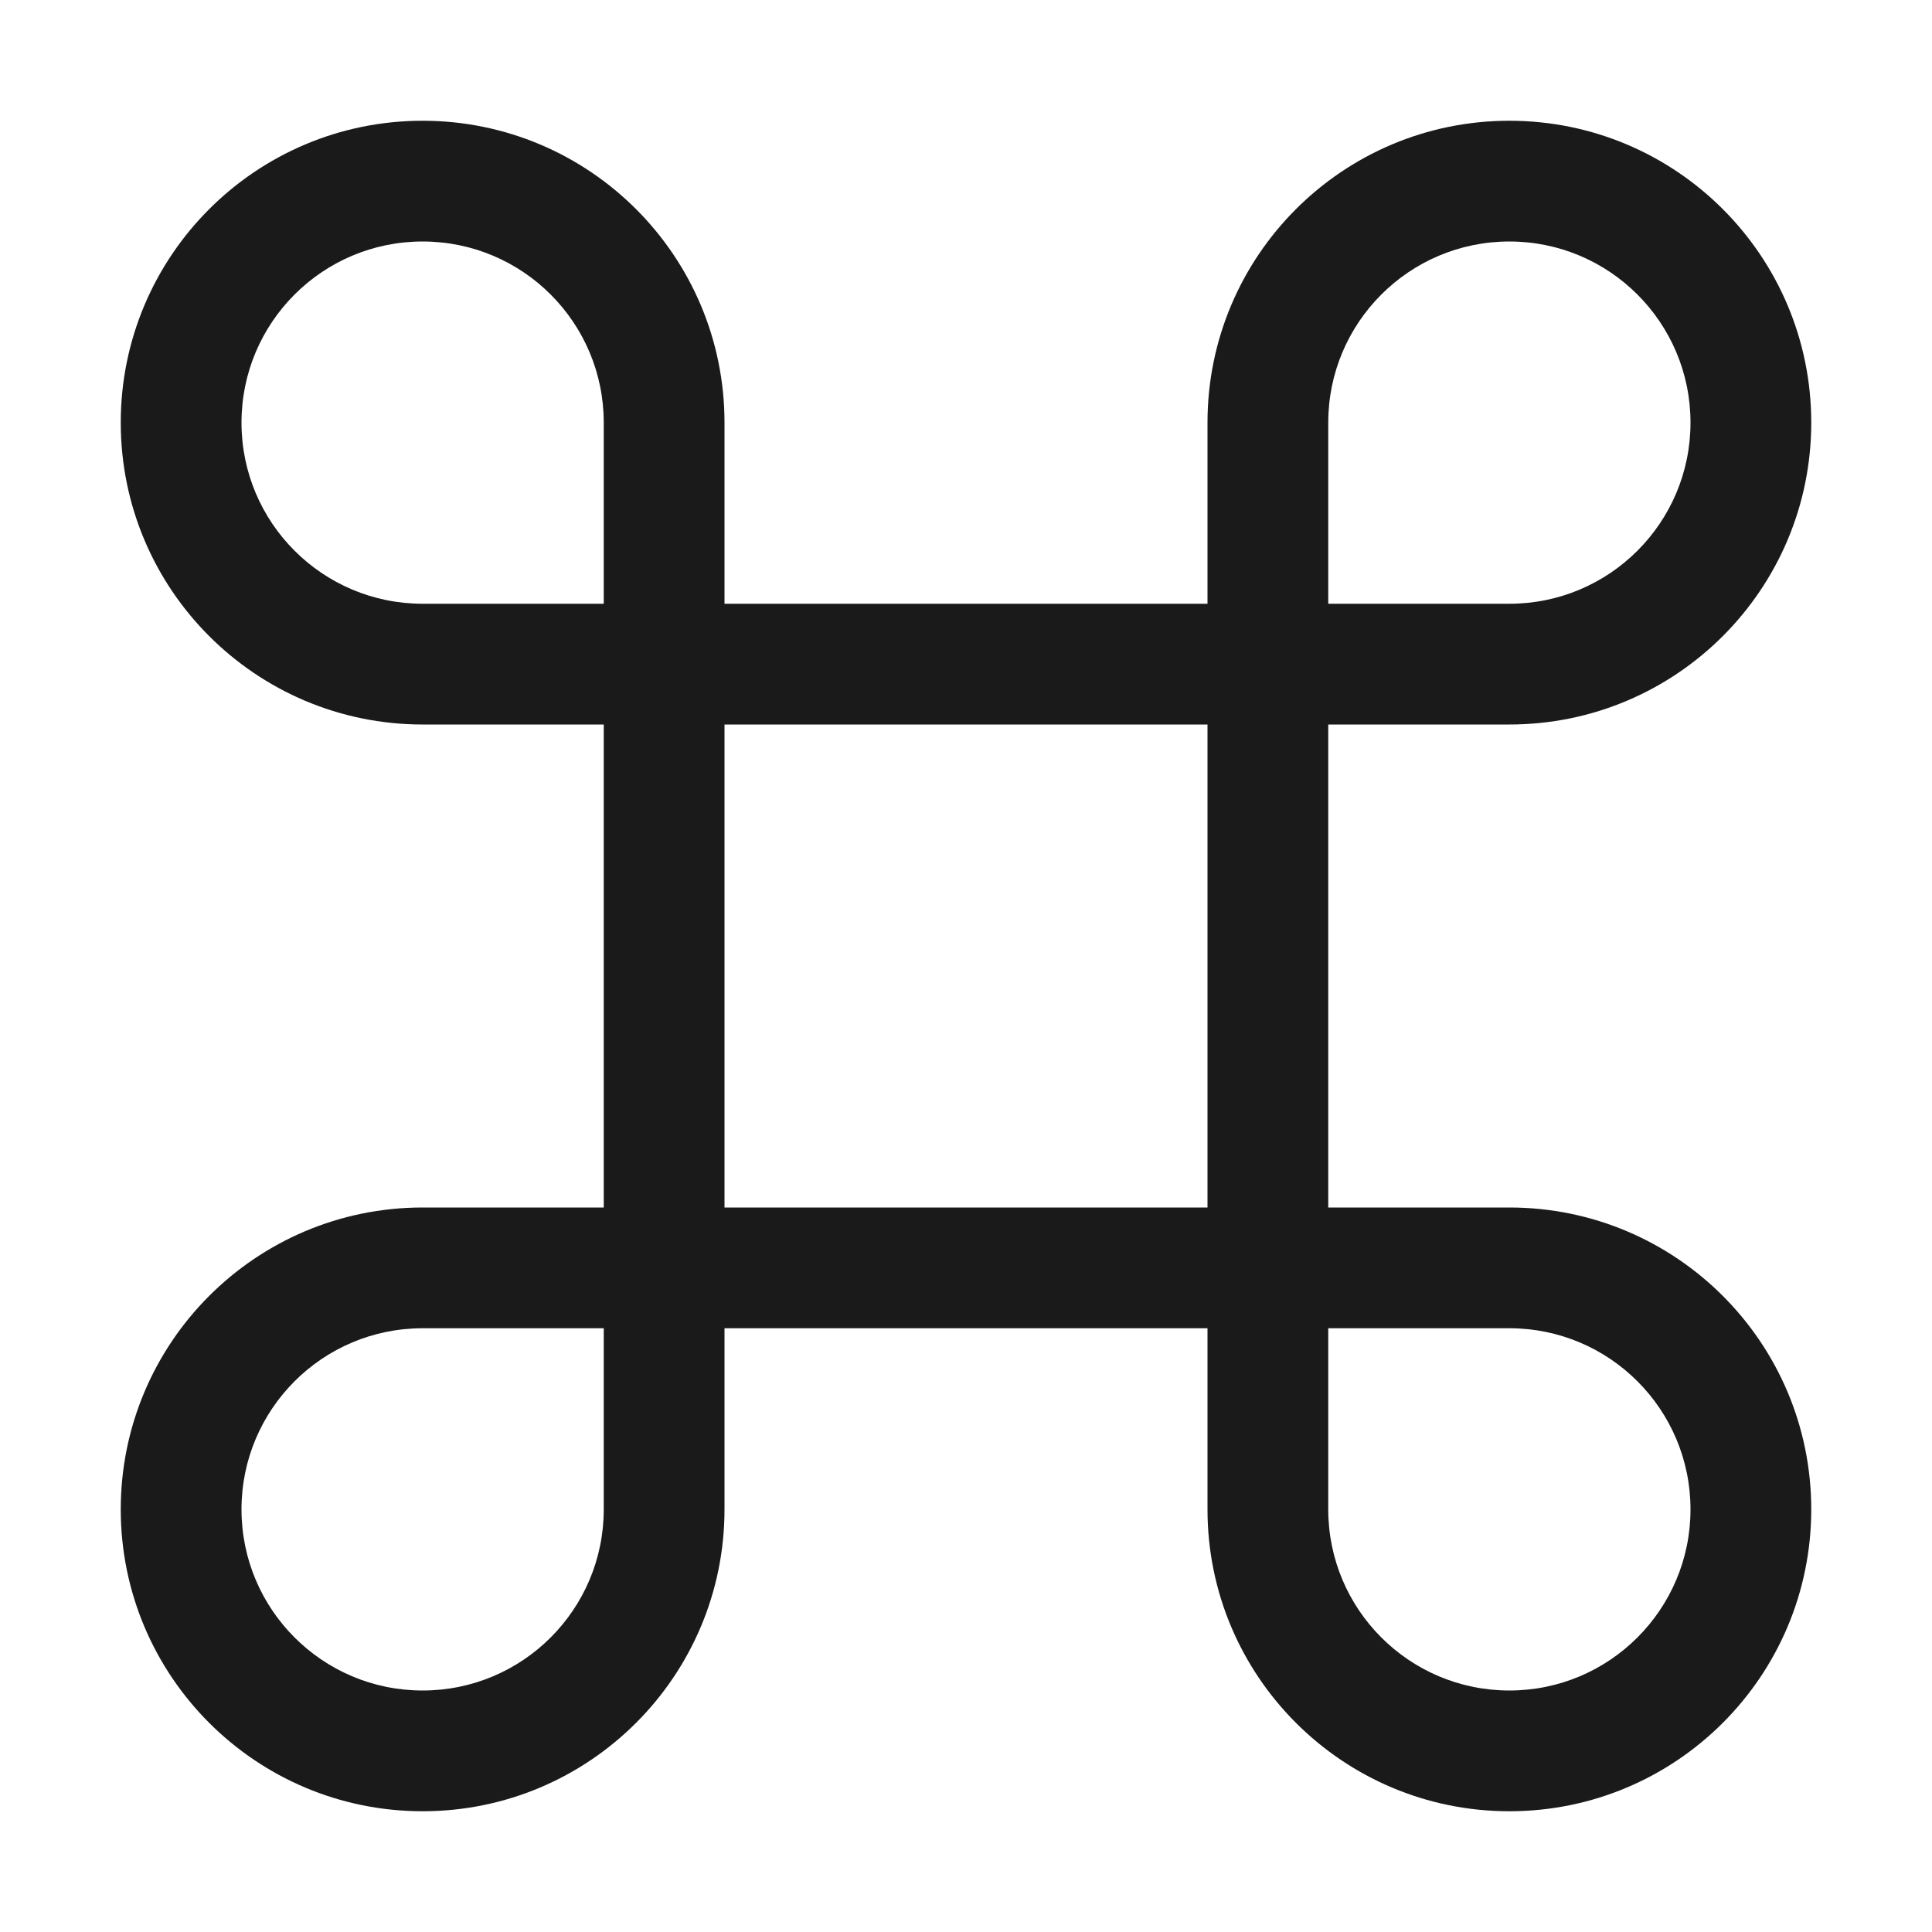 <svg width="64" height="64" viewBox="0 0 64 64" fill="none" xmlns="http://www.w3.org/2000/svg">
<path d="M14 8C17.314 8 20 10.686 20 14V20H14C10.686 20 8 17.314 8 14C8 10.686 10.686 8 14 8ZM24 20V14C24 8.477 19.523 4 14 4C8.477 4 4 8.477 4 14C4 19.523 8.477 24 14 24H20V40H14C8.477 40 4 44.477 4 50C4 55.523 8.477 60 14 60C19.523 60 24 55.523 24 50V44H40V50C40 55.523 44.477 60 50 60C55.523 60 60 55.523 60 50C60 44.477 55.523 40 50 40H44V24H50C55.523 24 60 19.523 60 14C60 8.477 55.523 4 50 4C44.477 4 40 8.477 40 14V20H24ZM40 24V40H24V24H40ZM44 20V14C44 10.686 46.686 8 50 8C53.314 8 56 10.686 56 14C56 17.314 53.314 20 50 20H44ZM44 44H50C53.314 44 56 46.686 56 50C56 53.314 53.314 56 50 56C46.686 56 44 53.314 44 50V44ZM20 44V50C20 53.314 17.314 56 14 56C10.686 56 8 53.314 8 50C8 46.686 10.686 44 14 44H20Z" fill="#1A1A1A"/>
</svg>
